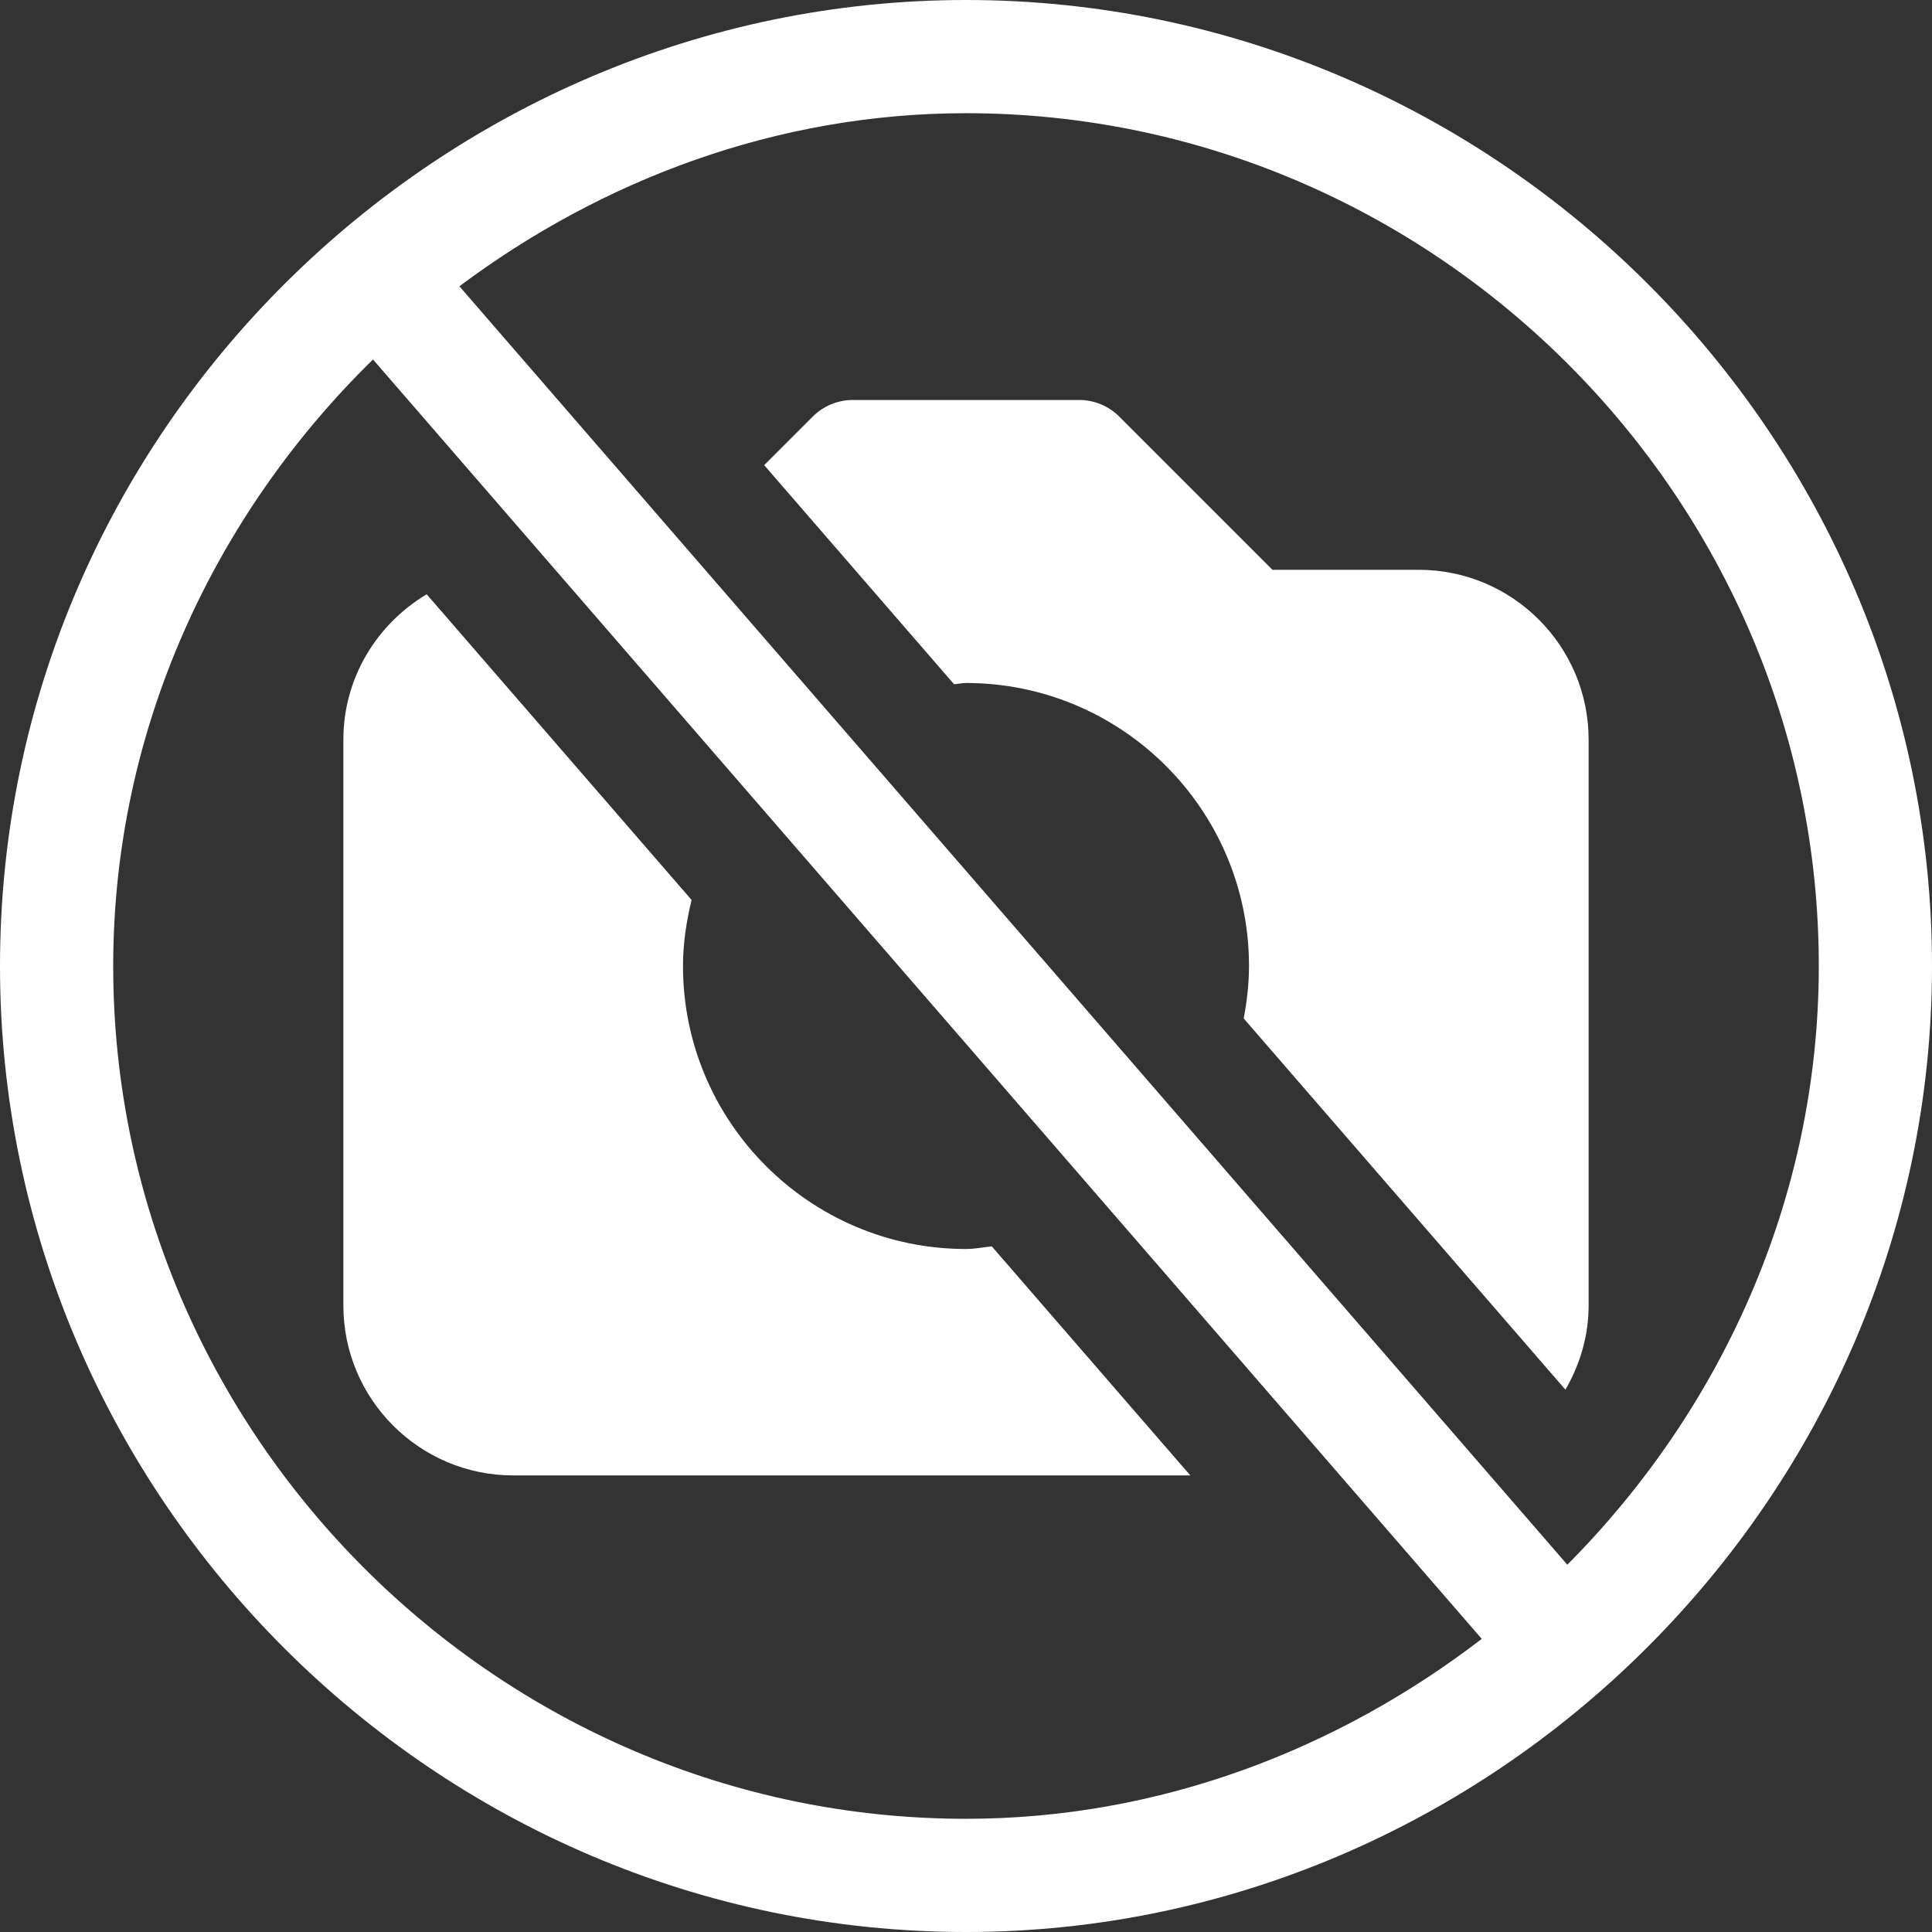 <svg width="300" height="300" viewBox="0 0 300 300" fill="none" xmlns="http://www.w3.org/2000/svg">
<rect x="0" y="0" width="300" height="300" fill="#333333" stroke="none"/>
<g clip-path="url(#clip0_640_31476)">
<path d="M150 0C68.536 0 0 66.86 0 150C0 232.389 67.611 300 150 300C231.908 300 300 232.318 300 150C300 67.611 232.389 0 150 0ZM150 282.422C77.302 282.422 17.578 222.698 17.578 150C17.578 113.118 33.428 79.77 57.92 55.82L230.085 254.484C207.855 271.563 180.137 282.422 150 282.422ZM243.373 242.968L71.336 44.452C93.325 28.021 120.499 17.578 150 17.578C222.698 17.578 282.422 77.302 282.422 150C282.422 186.246 267.125 219.112 243.373 242.968Z" fill="white"/>
<path d="M220.312 88.477H197.585L173.793 64.685C172.977 63.868 172.008 63.22 170.942 62.779C169.875 62.337 168.732 62.109 167.578 62.109H132.422C131.268 62.109 130.125 62.337 129.059 62.778C127.992 63.22 127.024 63.868 126.208 64.685L118.663 72.229L148.142 106.243C148.772 106.216 149.364 106.055 150 106.055C174.23 106.055 193.945 125.77 193.945 150.001C193.945 152.789 193.62 155.498 193.121 158.144L243.081 215.791C245.307 211.925 246.68 207.507 246.68 202.734V114.844C246.68 100.304 234.852 88.477 220.312 88.477ZM154.01 193.54C152.67 193.664 151.373 193.945 150 193.945C125.77 193.945 106.055 174.23 106.055 150C106.055 146.453 106.591 143.05 107.388 139.743L66.255 92.28C58.546 96.887 53.32 105.229 53.32 114.844V202.734C53.32 217.274 65.148 229.102 79.688 229.102H184.83L154.01 193.54Z" fill="white"/>
</g>
<defs>
<clipPath id="clip0_640_31476">
<rect width="300" height="300" fill="white"/>
</clipPath>
</defs>
</svg>
